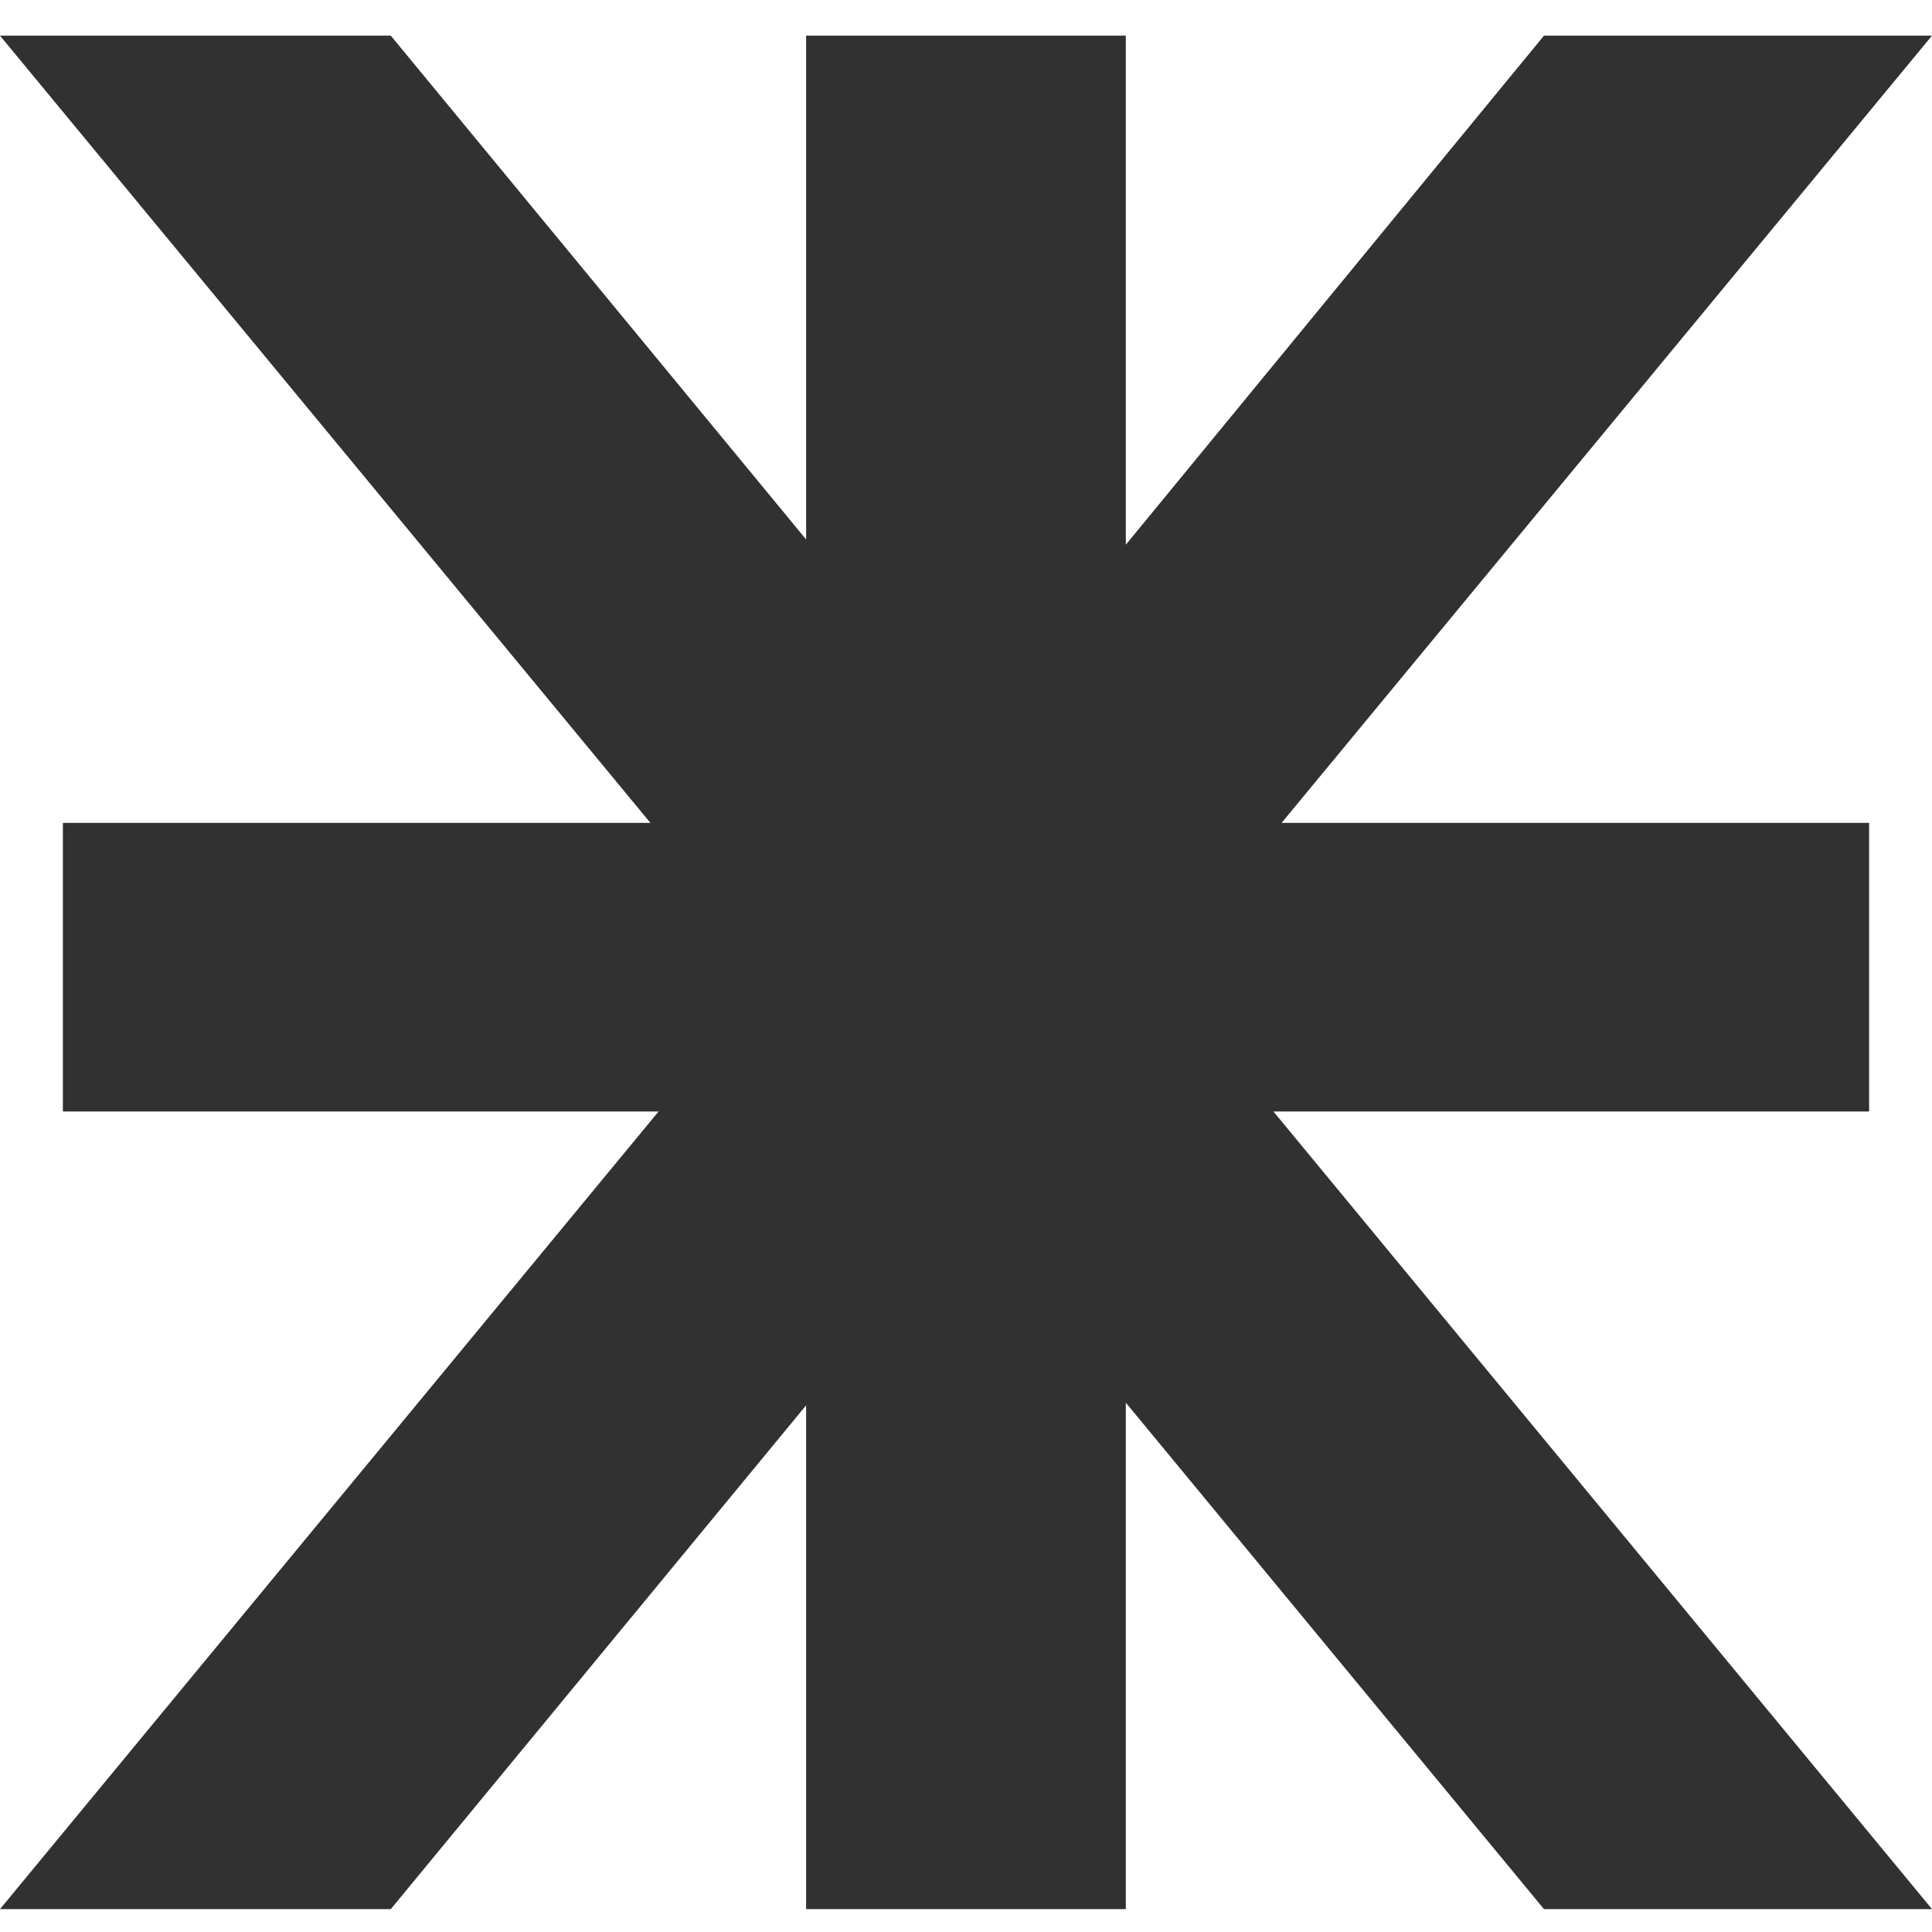 <svg width="33" height="33" viewBox="0 0 33 33" fill="none" xmlns="http://www.w3.org/2000/svg">
<path d="M0 32.609L11.249 18.985H1.074V14.055H11.109L0 0.609H6.675L13.769 9.214V0.609H19.23V9.304L26.372 0.609H33L21.891 14.055H31.926V18.985H21.751L33 32.609H26.372L19.23 23.959V32.609H13.769V24.004L6.675 32.609H0Z" fill="#313131"/>
</svg>

